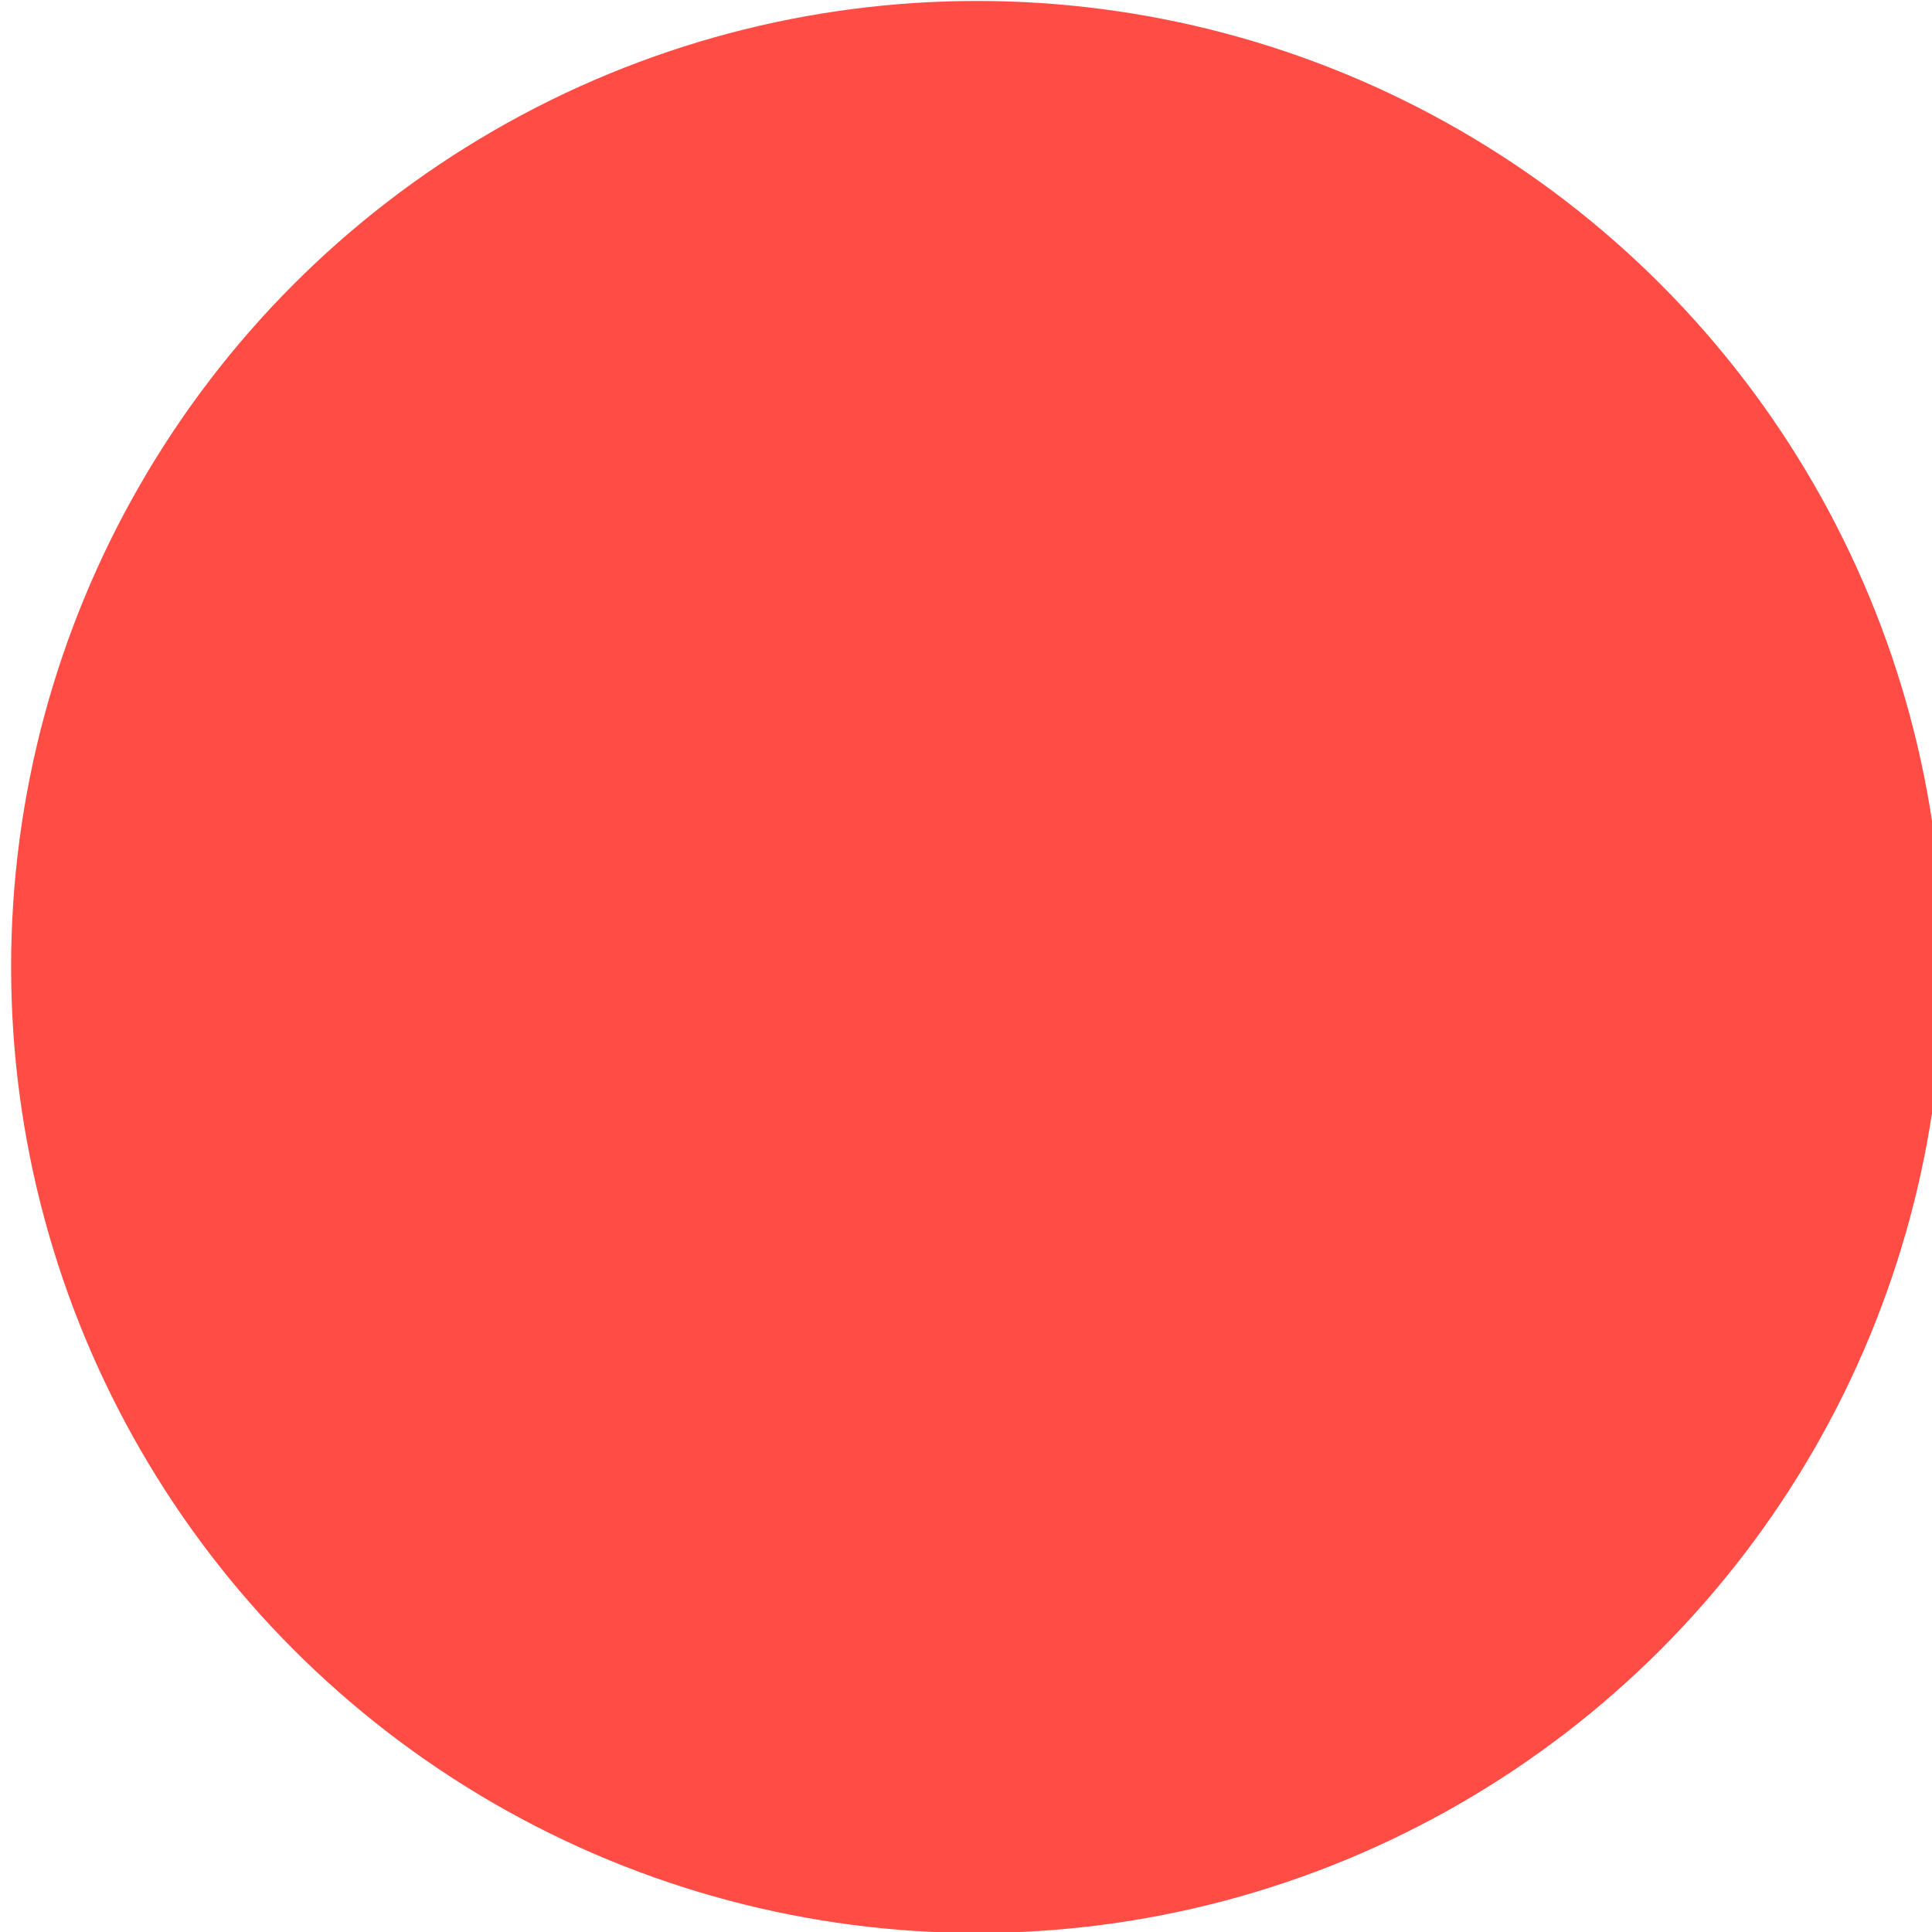 <?xml version="1.0" encoding="UTF-8" standalone="no"?>
<!-- Created with Inkscape (http://www.inkscape.org/) -->

<svg
   width="8"
   height="8"
   viewBox="0 0 8 8"
   version="1.1"
   id="SVGRoot"
   sodipodi:docname="/tmp/ink_ext_XXXXXX.svgULGIX1"
   xmlns:inkscape="http://www.inkscape.org/namespaces/inkscape"
   xmlns:sodipodi="http://sodipodi.sourceforge.net/DTD/sodipodi-0.dtd"
   xmlns="http://www.w3.org/2000/svg"
   xmlns:svg="http://www.w3.org/2000/svg">
  <sodipodi:namedview
     id="namedview1780"
     pagecolor="#ffffff"
     bordercolor="#666666"
     borderopacity="1.0"
     inkscape:showpageshadow="2"
     inkscape:pageopacity="0.0"
     inkscape:pagecheckerboard="0"
     inkscape:deskcolor="#d1d1d1"
     inkscape:document-units="px"
     showgrid="true"
     inkscape:zoom="0.25"
     inkscape:cx="15.0"
     inkscape:cy="15.0"
     inkscape:window-width="1444"
     inkscape:window-height="1035"
     inkscape:window-x="0"
     inkscape:window-y="0"
     inkscape:window-maximized="0"
     inkscape:current-layer="layer1">
    <inkscape:grid
       type="xygrid"
       id="grid2266" />
  </sodipodi:namedview>
  <defs
     id="defs1775" />
  <g
     inkscape:label="Layer 1"
     inkscape:groupmode="layer"
     id="layer1">
    <circle
       style="fill:#ff4d45"
       id="path2738"
       cx="4.046"
       cy="4.004"
       r="4" />
    <ellipse
       style="fill:#ff4d45"
       id="path2740"
       cx="5.937"
       cy="4.813"
       rx="0.586"
       ry="0.035" />
  </g>
</svg>
